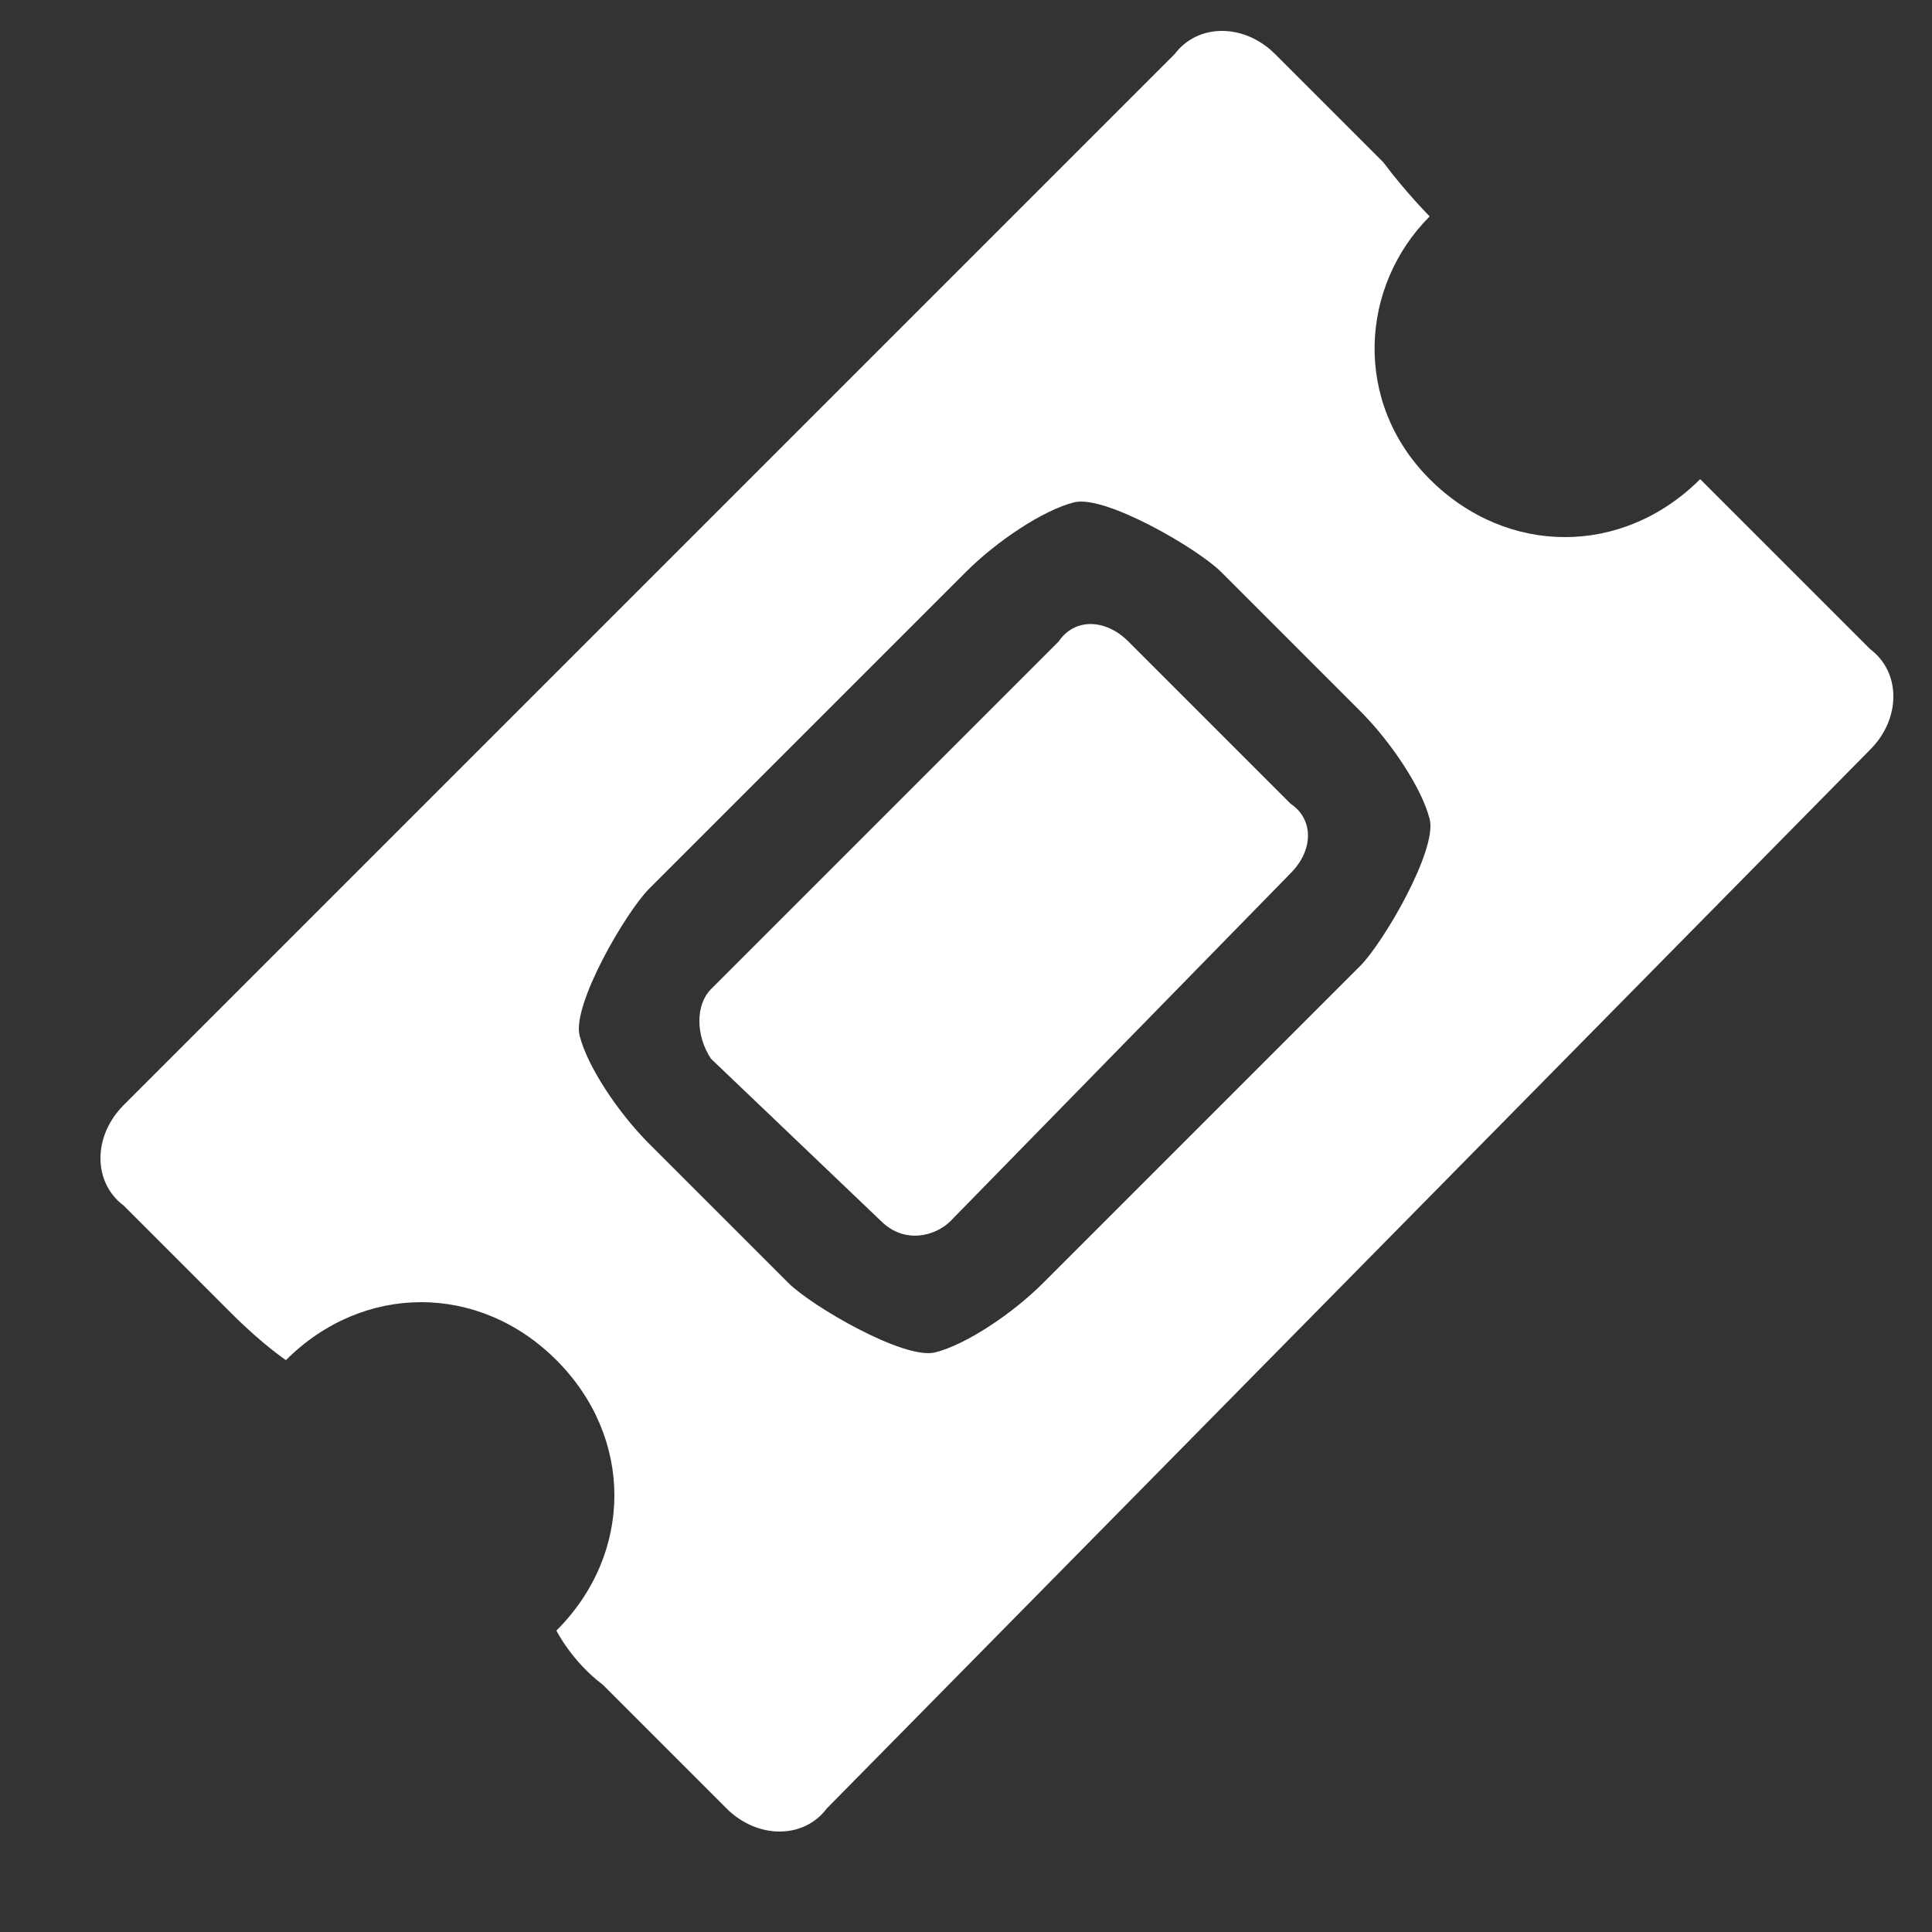 <svg xmlns="http://www.w3.org/2000/svg" width="25" height="25"><rect width="100%" height="100%" fill="#333333" stroke="none"/><path fill="#fff" d="M11.4 15.8c.3.3.7.2.9 0l4.4-4.5c.3-.3.3-.7 0-.9l-2.1-2.1c-.3-.3-.7-.3-.9 0l-4.5 4.5c-.2.2-.2.6 0 .9l2.2 2.1z"/><path fill="#fff" d="M18.5 2.8s-.3-.3-.6-.7l-1.4-1.4c-.4-.4-1-.4-1.3 0l-13.6 13.6c-.4.4-.4 1 0 1.3l1.4 1.4c.4.4.7.6.7.6 1-1 2.5-1 3.5 0s1 2.5 0 3.5c0 0 .2.4.6.7l1.6 1.6c.4.4 1 .4 1.3 0l13.5-13.7c.4-.4.4-1 0-1.3l-1.6-1.6-.6-.6c-1 1-2.5 1-3.5 0s-.9-2.5 0-3.4zm-.9 6.4c.4.4.8 1 .9 1.4.1.4-.6 1.6-.9 1.9l-4.1 4.1c-.4.4-1 .8-1.4.9-.4.1-1.6-.6-1.9-.9l-1.8-1.8c-.4-.4-.8-1-.9-1.4-.1-.4.6-1.6.9-1.9l4.1-4.1c.4-.4 1-.8 1.4-.9.4-.1 1.6.6 1.9.9l1.8 1.8z"/></svg>